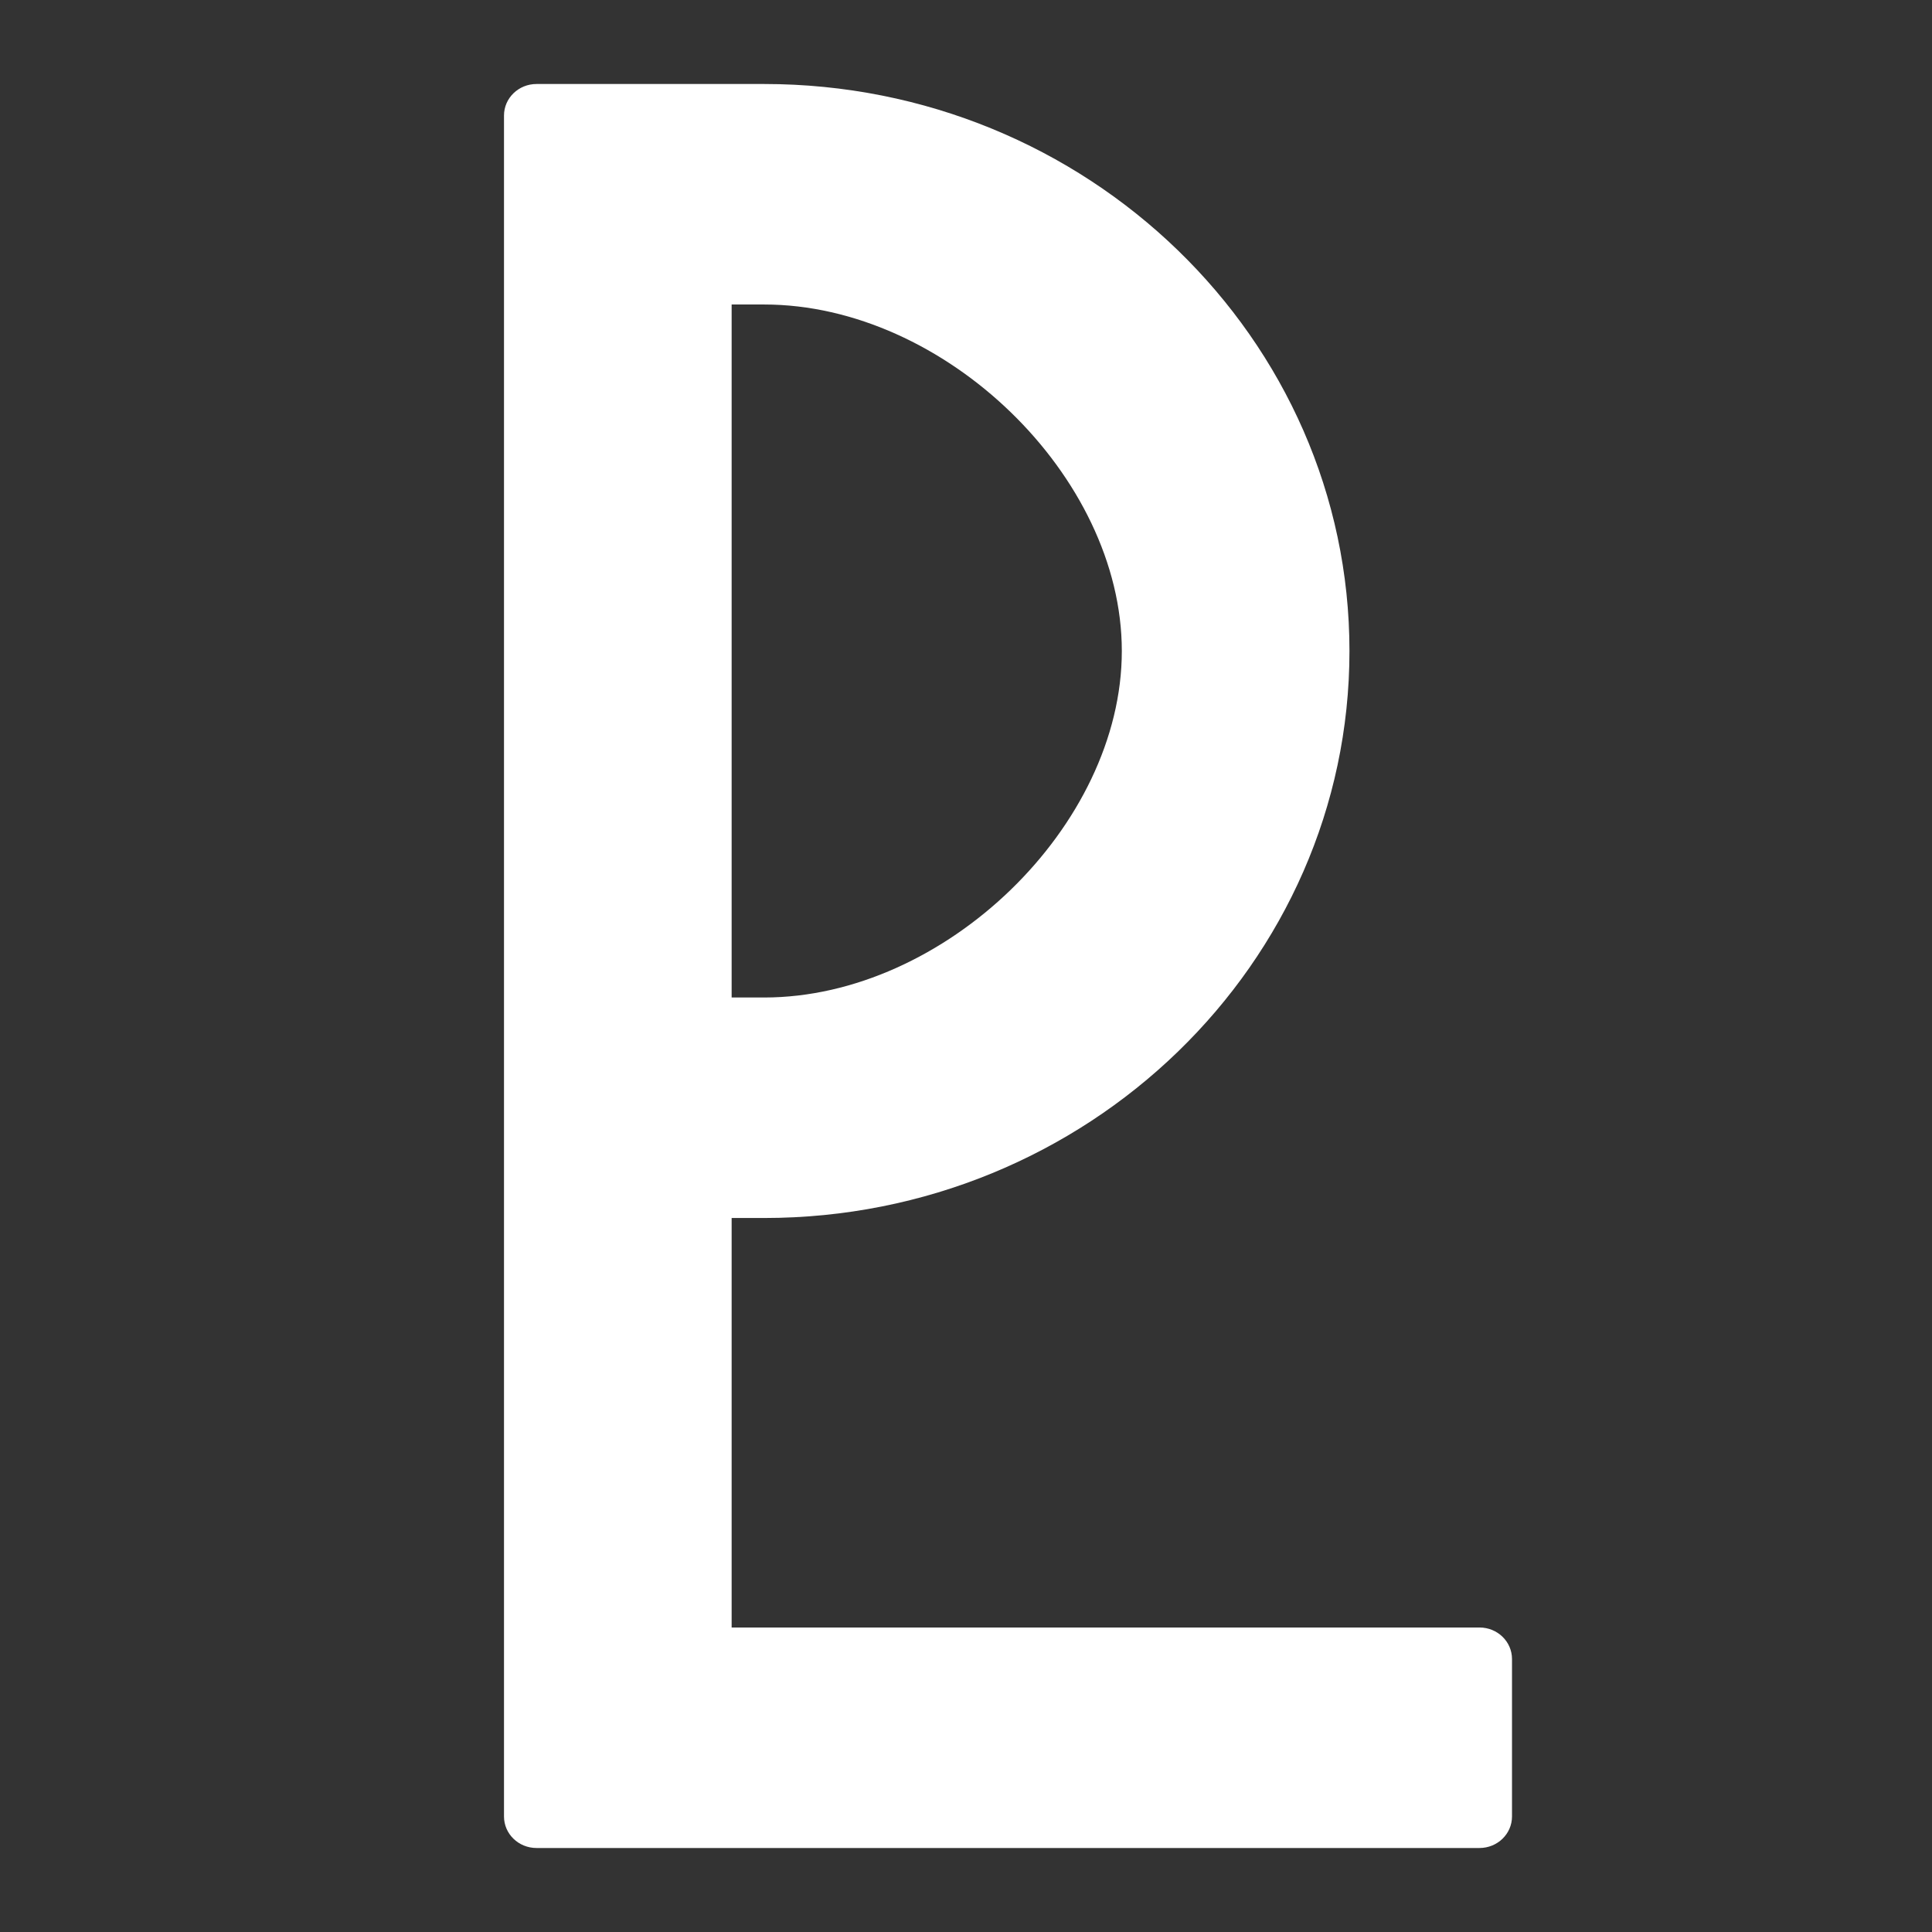 <svg xmlns="http://www.w3.org/2000/svg" width="23px" height="23px" viewBox="0 0 23 23"><rect x="0" y="0" width="23" height="23" fill="#333333" stroke="none"/><g stroke="none" stroke-width="1" fill="none" fill-rule="evenodd"><g transform="translate(6, 1)" fill="white" fill-rule="nonzero"><path d="M11.613,18.375 L2.71,18.375 L2.71,13.5 L3.097,13.5 C6.939,13.5 10.065,10.472 10.065,6.75 C10.065,3.028 6.939,0 3.097,0 L0.387,0 C0.173,0 0,0.168 0,0.375 L0,20.625 C0,20.832 0.173,21 0.387,21 L11.613,21 C11.827,21 12,20.832 12,20.625 L12,18.75 C12,18.543 11.827,18.375 11.613,18.375 Z M3.097,10.875 L2.71,10.875 L2.71,2.625 L3.097,2.625 C5.246,2.625 7.355,4.668 7.355,6.75 C7.355,8.832 5.246,10.875 3.097,10.875 Z"></path></g></g></svg>